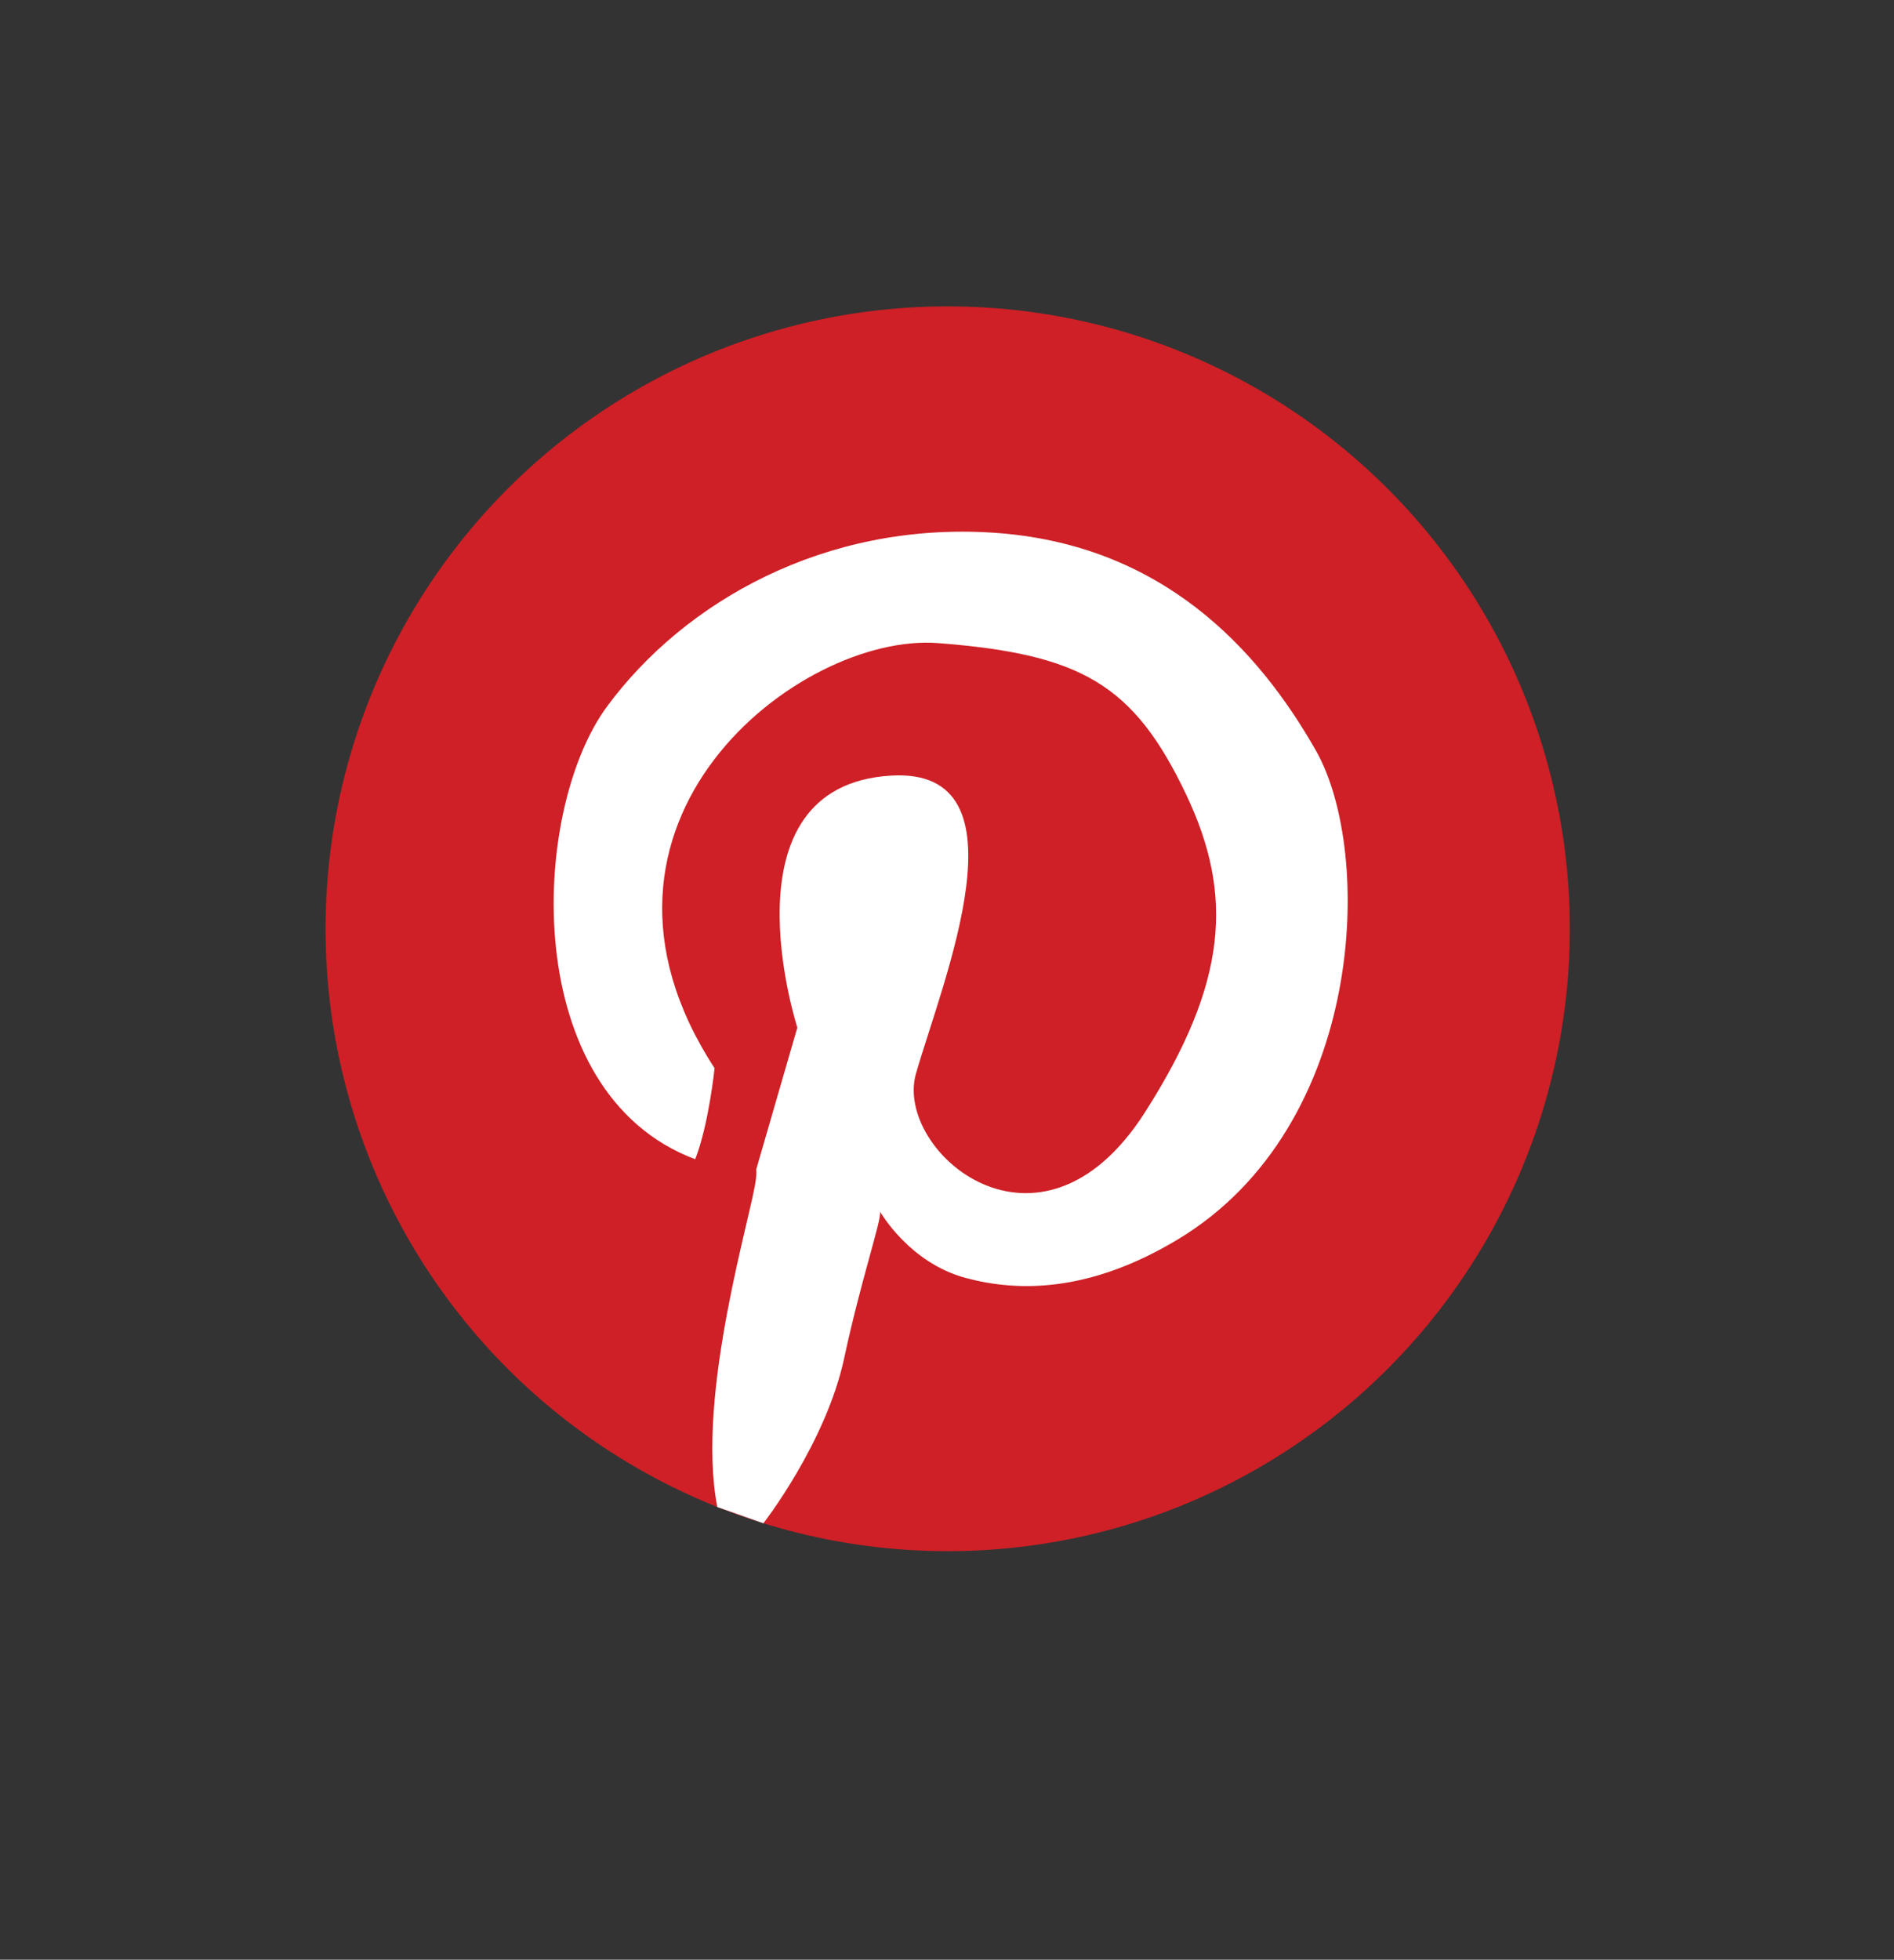 <?xml version="1.0" encoding="utf-8"?>
<!-- Generator: Adobe Illustrator 28.1.0, SVG Export Plug-In . SVG Version: 6.00 Build 0)  -->
<svg version="1.1" id="pinerest-logo" xmlns="http://www.w3.org/2000/svg" xmlns:xlink="http://www.w3.org/1999/xlink" x="0px"
	 y="0px" viewBox="0 0 686.5 710" style="enable-background:new 0 0 686.5 710;" xml:space="preserve">
<rect x="0" y="0" width="686.5" height="710" fill="#333333" stroke="none"/>
<style type="text/css">
	.st0{fill:#CE2026;}
	.st1{fill:#FFFFFF;}

	#pinerest-logo:hover #p-l {
		animation: spin 2s infinite;
		transform-origin: center;
	}

	@keyframes spin {
	0% {transform: rotate(0deg);}
    100% {transform: rotate(360deg);}
	}

</style>

<script>
    const VectorGraphic = document.querySelector('#pinerest-logo');

    function logThisId() {
    console.log(this);
    console.log('clicked on this element', this.id);
    }

    VectorGraphic.addEventListener('click', logThisId);
</script>

<circle id="background_00000059291287740309551930000008515352318726751108_" class="st0" cx="343.5" cy="336.5" r="225.5"/>
<path id="p-l" class="st1" d="M477,272c-21-37-56-75-117-79s-112,25-140,63s-32,140,32,164c5-13,7-33,7-33c-58-89,30.7-157.9,81-154
	c52,4,71,15,90,55c17.2,36.3,15,68-15,115c-38.2,59.8-91,14-83-14c9.5-33.2,42-111-9-108c-62.3,3.7-34,91.3-34,91.3l-14.9,51.4l0,0
	c0.1,0.8,0.1,1.8-0.1,3.3c-1,11.2-22,78-14,119l16.7,5.9c0,0,22.7-29.1,29.3-59.9c6-28,13.5-49.8,13-53c0,0,10.5,18.5,31,24
	c18.9,5.1,44.8,5.4,77-14C495,408,498,309,477,272z"/>
</svg>
